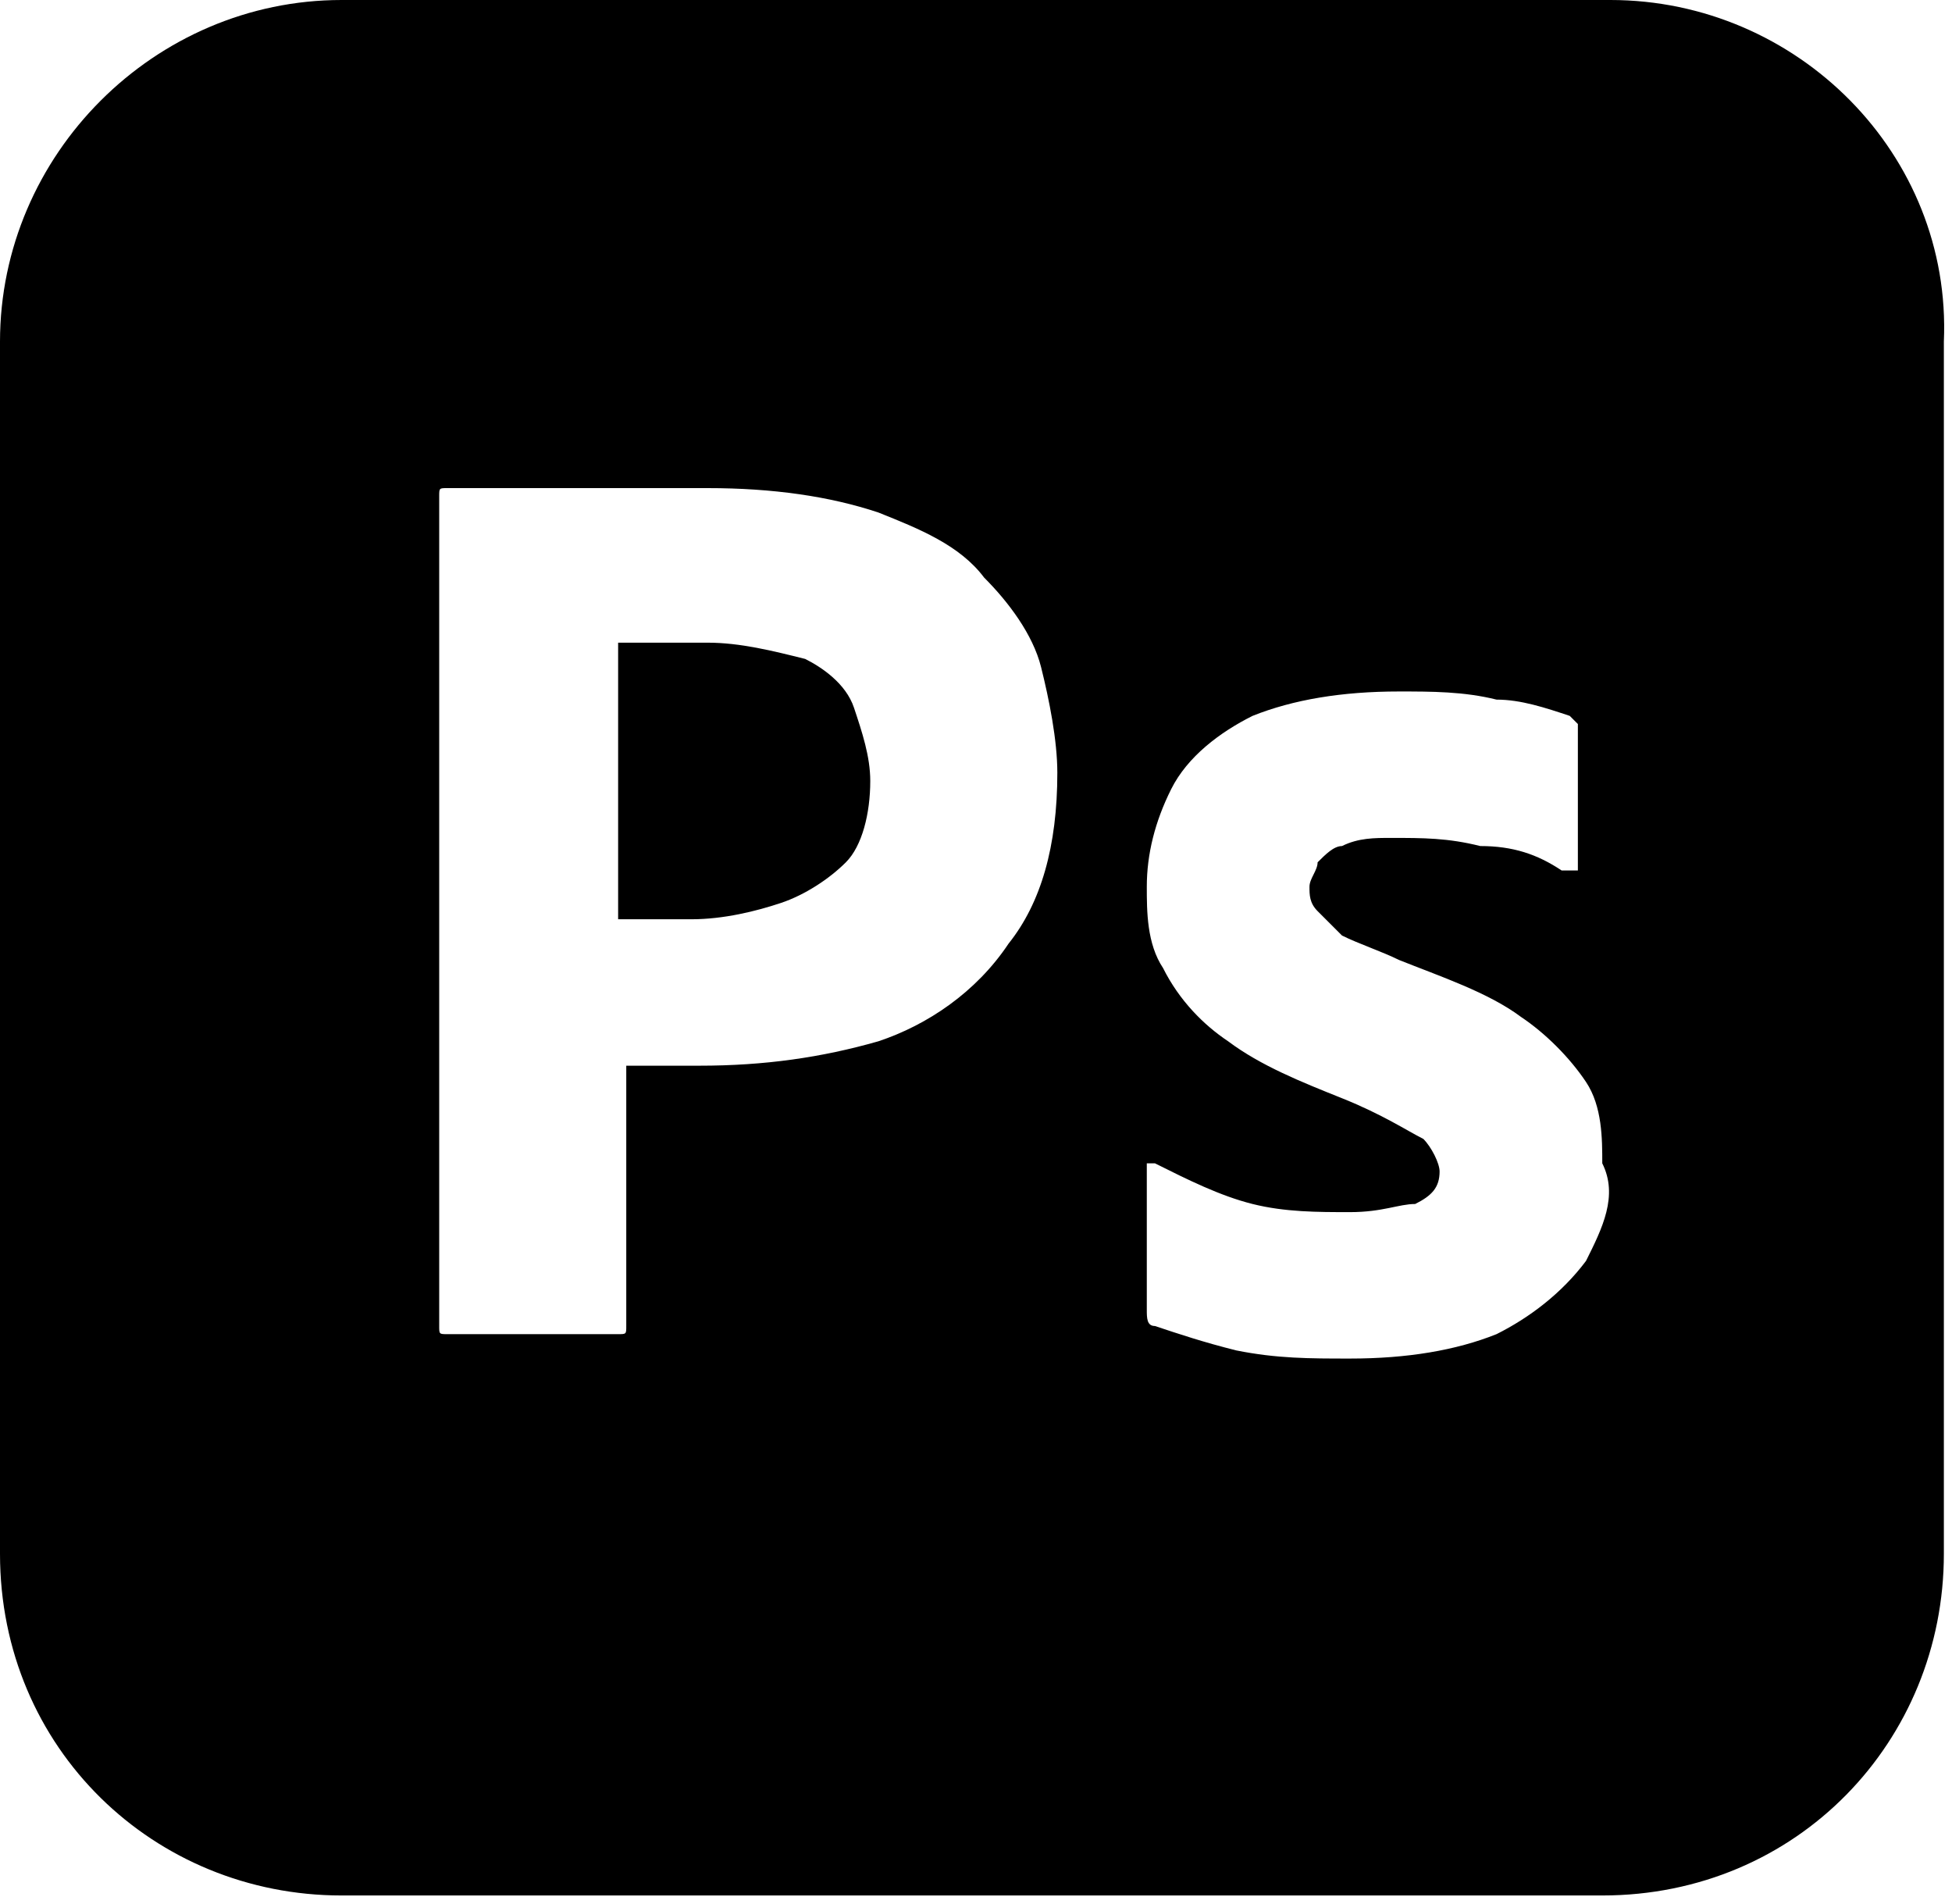 <?xml version="1.0" encoding="utf-8"?>
<!-- Generator: Adobe Illustrator 27.5.0, SVG Export Plug-In . SVG Version: 6.00 Build 0)  -->
<svg version="1.1" id="Layer_1" xmlns="http://www.w3.org/2000/svg" xmlns:xlink="http://www.w3.org/1999/xlink" x="0px" y="0px"
	 viewBox="0 0 24 23.4" style="enable-background:new 0 0 24 23.4;" xml:space="preserve">
<path d="M9.9,8.1C9.5,8,9.1,7.9,8.7,7.9c-0.3,0-0.5,0-0.7,0c-0.2,0-0.3,0-0.4,0v3.4c0.1,0,0.3,0,0.4,0h0.5c0.4,0,0.8-0.1,1.1-0.2
	c0.3-0.1,0.6-0.3,0.8-0.5c0.2-0.2,0.3-0.6,0.3-1c0-0.3-0.1-0.6-0.2-0.9C10.4,8.4,10.1,8.2,9.9,8.1z M19.8,0H4.2C1.9,0,0,1.9,0,4.2
	v14.9c0,2.4,1.9,4.2,4.2,4.2h15.5c2.4,0,4.2-1.9,4.2-4.2V4.2C24,1.9,22.1,0,19.8,0z M12.4,11.6c-0.4,0.6-1,1-1.6,1.2
	c-0.7,0.2-1.4,0.3-2.2,0.3c-0.2,0-0.4,0-0.5,0s-0.2,0-0.4,0v3.2c0,0.1,0,0.1-0.1,0.1H5.5c-0.1,0-0.1,0-0.1-0.1V6.1
	C5.4,6,5.4,6,5.5,6c0.2,0,0.3,0,0.6,0c0.2,0,0.5,0,0.8,0s0.6,0,0.9,0c0.3,0,0.6,0,0.9,0c0.8,0,1.5,0.1,2.1,0.3
	c0.5,0.2,1,0.4,1.3,0.8c0.3,0.3,0.6,0.7,0.7,1.1C12.9,8.6,13,9.1,13,9.5C13,10.4,12.8,11.1,12.4,11.6z M19.5,15.5
	c-0.3,0.4-0.7,0.7-1.1,0.9c-0.5,0.2-1.1,0.3-1.8,0.3c-0.5,0-0.9,0-1.4-0.1c-0.4-0.1-0.7-0.2-1-0.3c-0.1,0-0.1-0.1-0.1-0.2v-1.7
	c0,0,0-0.1,0-0.1c0,0,0.1,0,0.1,0c0.4,0.2,0.8,0.4,1.2,0.5c0.4,0.1,0.8,0.1,1.2,0.1c0.4,0,0.6-0.1,0.8-0.1c0.2-0.1,0.3-0.2,0.3-0.4
	c0-0.1-0.1-0.3-0.2-0.4c-0.2-0.1-0.5-0.3-1-0.5c-0.5-0.2-1-0.4-1.4-0.7c-0.3-0.2-0.6-0.5-0.8-0.9c-0.2-0.3-0.2-0.7-0.2-1
	c0-0.4,0.1-0.8,0.3-1.2c0.2-0.4,0.6-0.7,1-0.9c0.5-0.2,1.1-0.3,1.8-0.3c0.4,0,0.8,0,1.2,0.1c0.3,0,0.6,0.1,0.9,0.2
	c0,0,0.1,0.1,0.1,0.1c0,0,0,0.1,0,0.1v1.6c0,0,0,0.1,0,0.1c-0.1,0-0.1,0-0.2,0c-0.3-0.2-0.6-0.3-1-0.3c-0.4-0.1-0.7-0.1-1.1-0.1
	c-0.2,0-0.4,0-0.6,0.1c-0.1,0-0.2,0.1-0.3,0.2c0,0.1-0.1,0.2-0.1,0.3s0,0.2,0.1,0.3c0.1,0.1,0.2,0.2,0.3,0.3
	c0.2,0.1,0.5,0.2,0.7,0.3c0.5,0.2,1.1,0.4,1.5,0.7c0.3,0.2,0.6,0.5,0.8,0.8c0.2,0.3,0.2,0.7,0.2,1C19.9,14.7,19.7,15.1,19.5,15.5z"
	/>
</svg>
